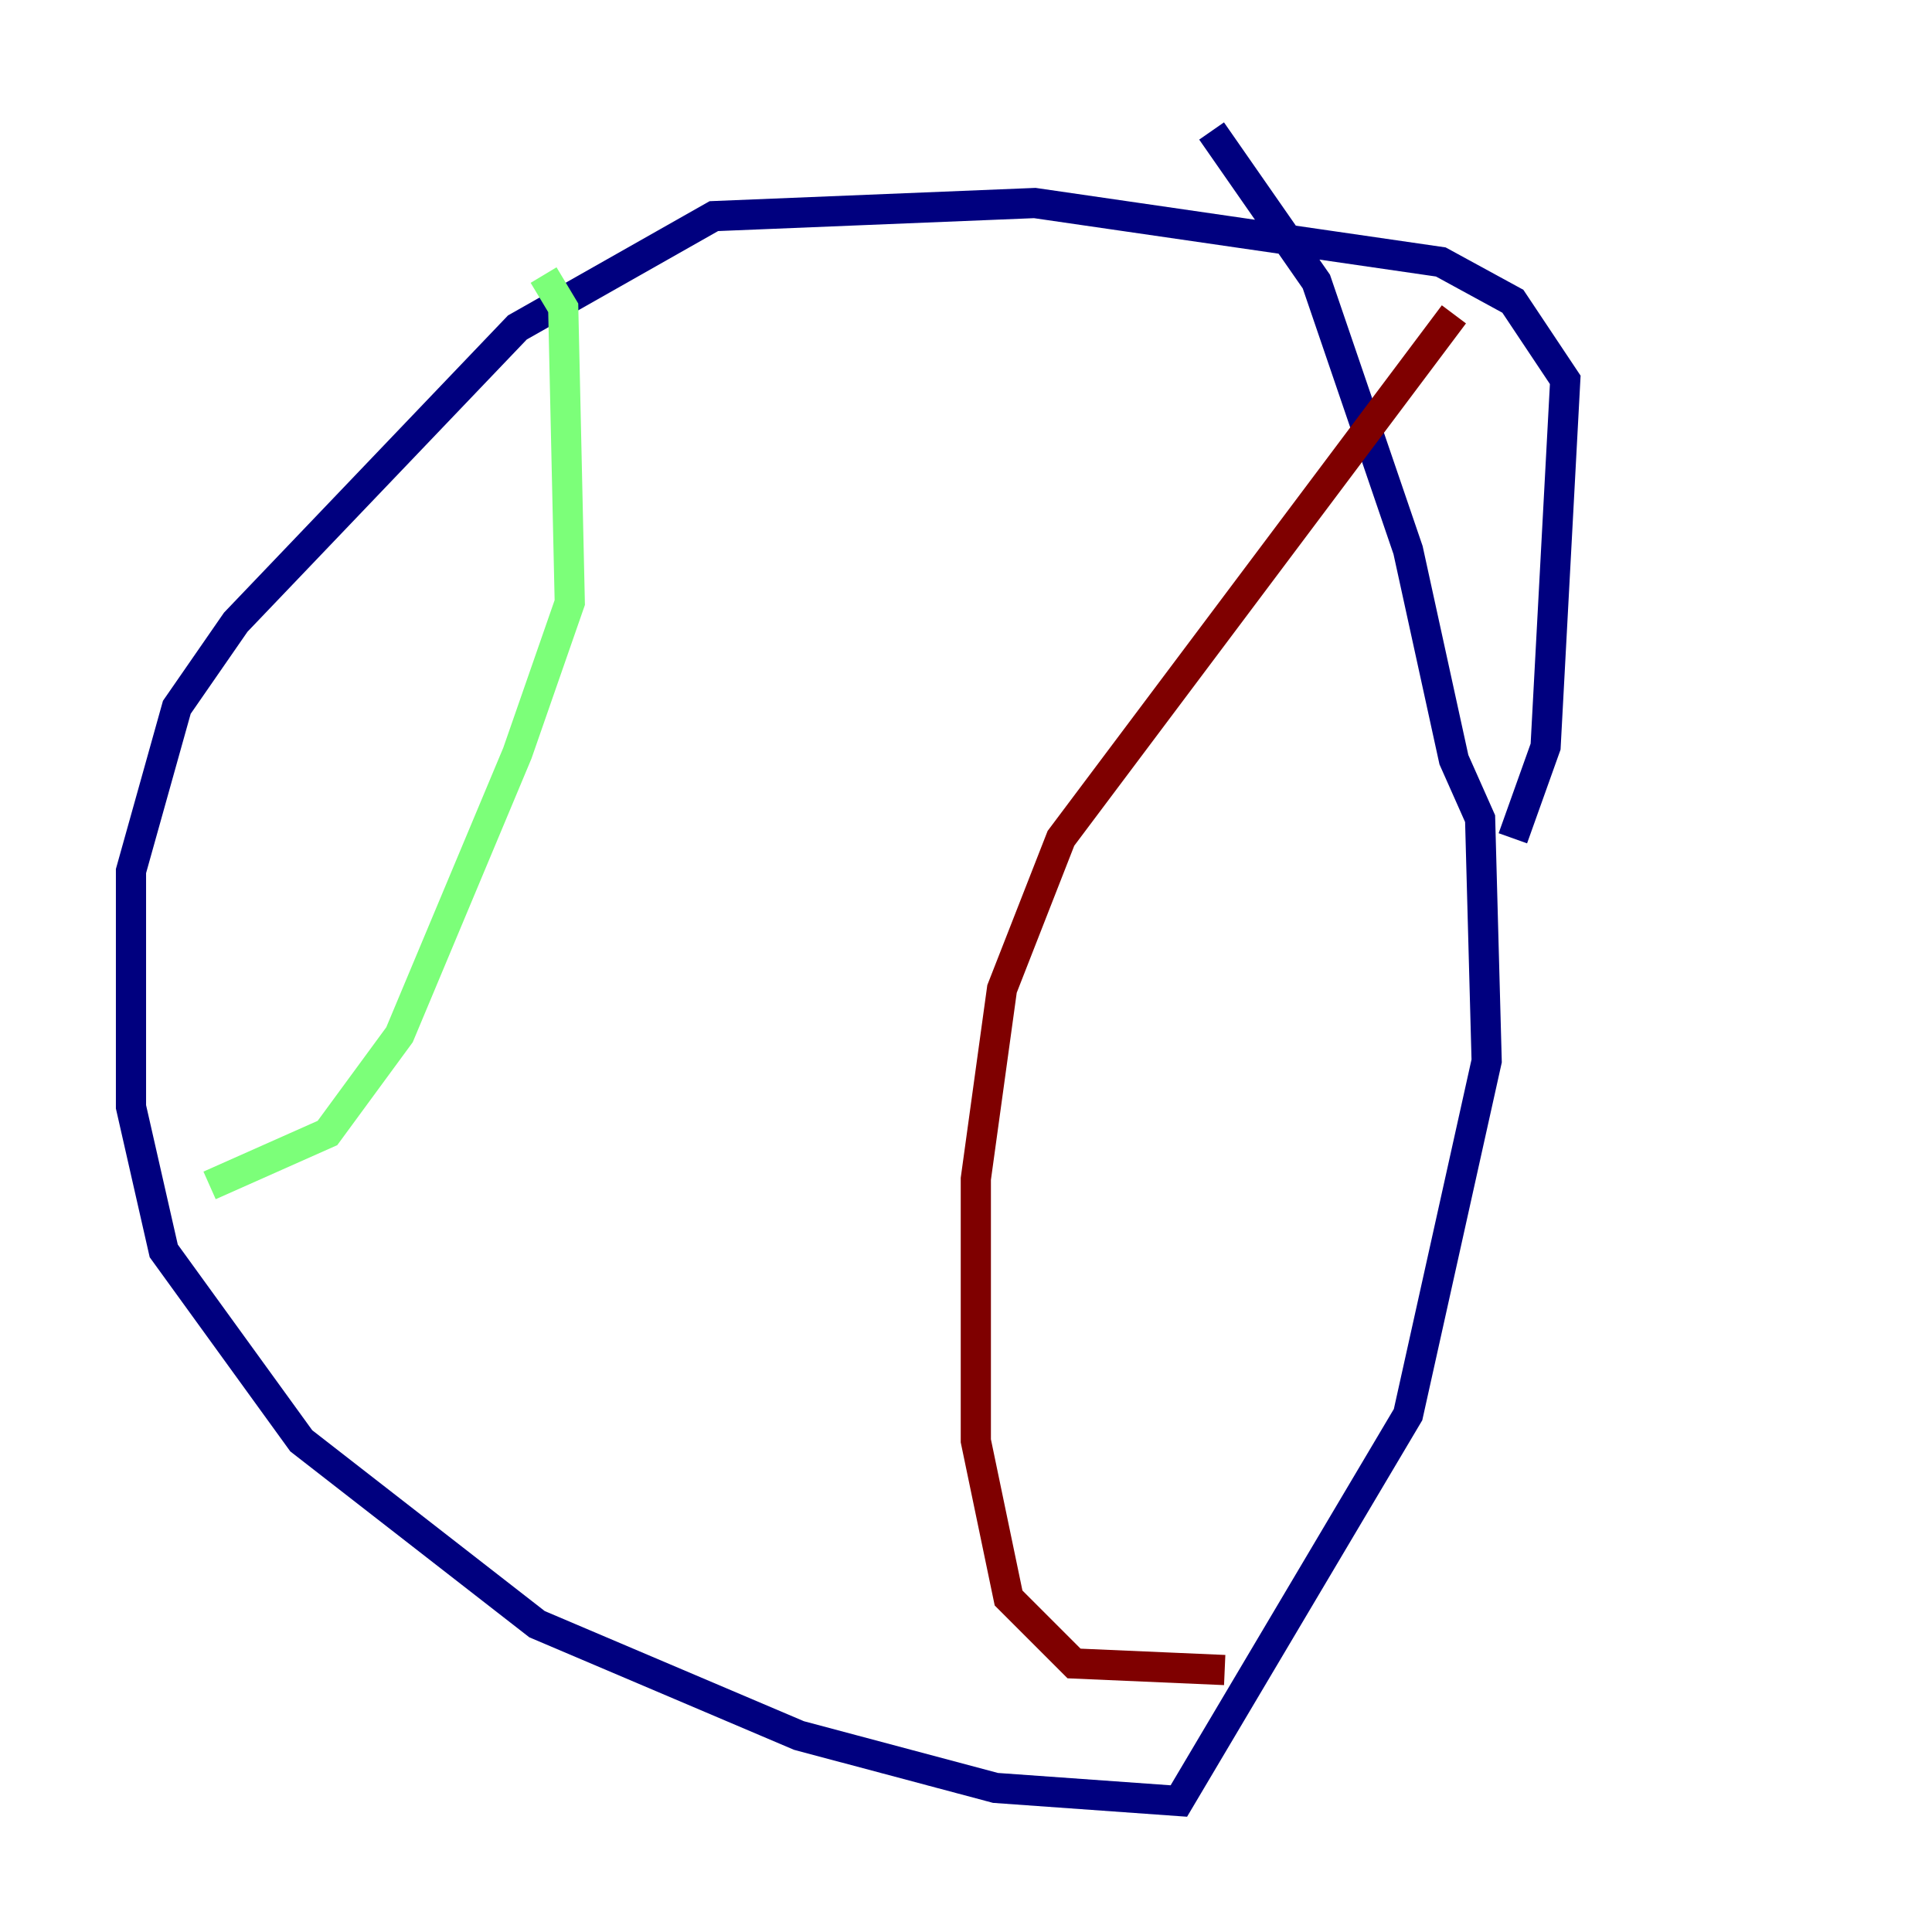 <?xml version="1.0" encoding="utf-8" ?>
<svg baseProfile="tiny" height="128" version="1.2" viewBox="0,0,128,128" width="128" xmlns="http://www.w3.org/2000/svg" xmlns:ev="http://www.w3.org/2001/xml-events" xmlns:xlink="http://www.w3.org/1999/xlink"><defs /><polyline fill="none" points="100.231,55.539 102.4,49.464 103.702,25.166 100.231,19.959 95.458,17.356 68.556,13.451 47.295,14.319 34.278,21.695 15.62,41.22 11.715,46.861 8.678,57.709 8.678,73.329 10.848,82.875 19.959,95.458 35.58,107.607 52.936,114.983 65.953,118.454 78.102,119.322 93.288,93.722 98.495,70.291 98.061,54.237 96.325,50.332 93.288,36.447 87.214,18.658 80.271,8.678" stroke="#00007f" stroke-width="2" /><polyline fill="none" points="36.014,18.224 37.315,20.393 37.749,39.919 34.278,49.898 26.468,68.556 21.695,75.064 13.885,78.536" stroke="#7cff79" stroke-width="2" /><polyline fill="none" points="96.325,20.827 70.291,55.539 66.386,65.519 64.651,78.102 64.651,95.458 66.82,105.871 71.159,110.21 81.139,110.644" stroke="#7f0000" stroke-width="2" /></svg>